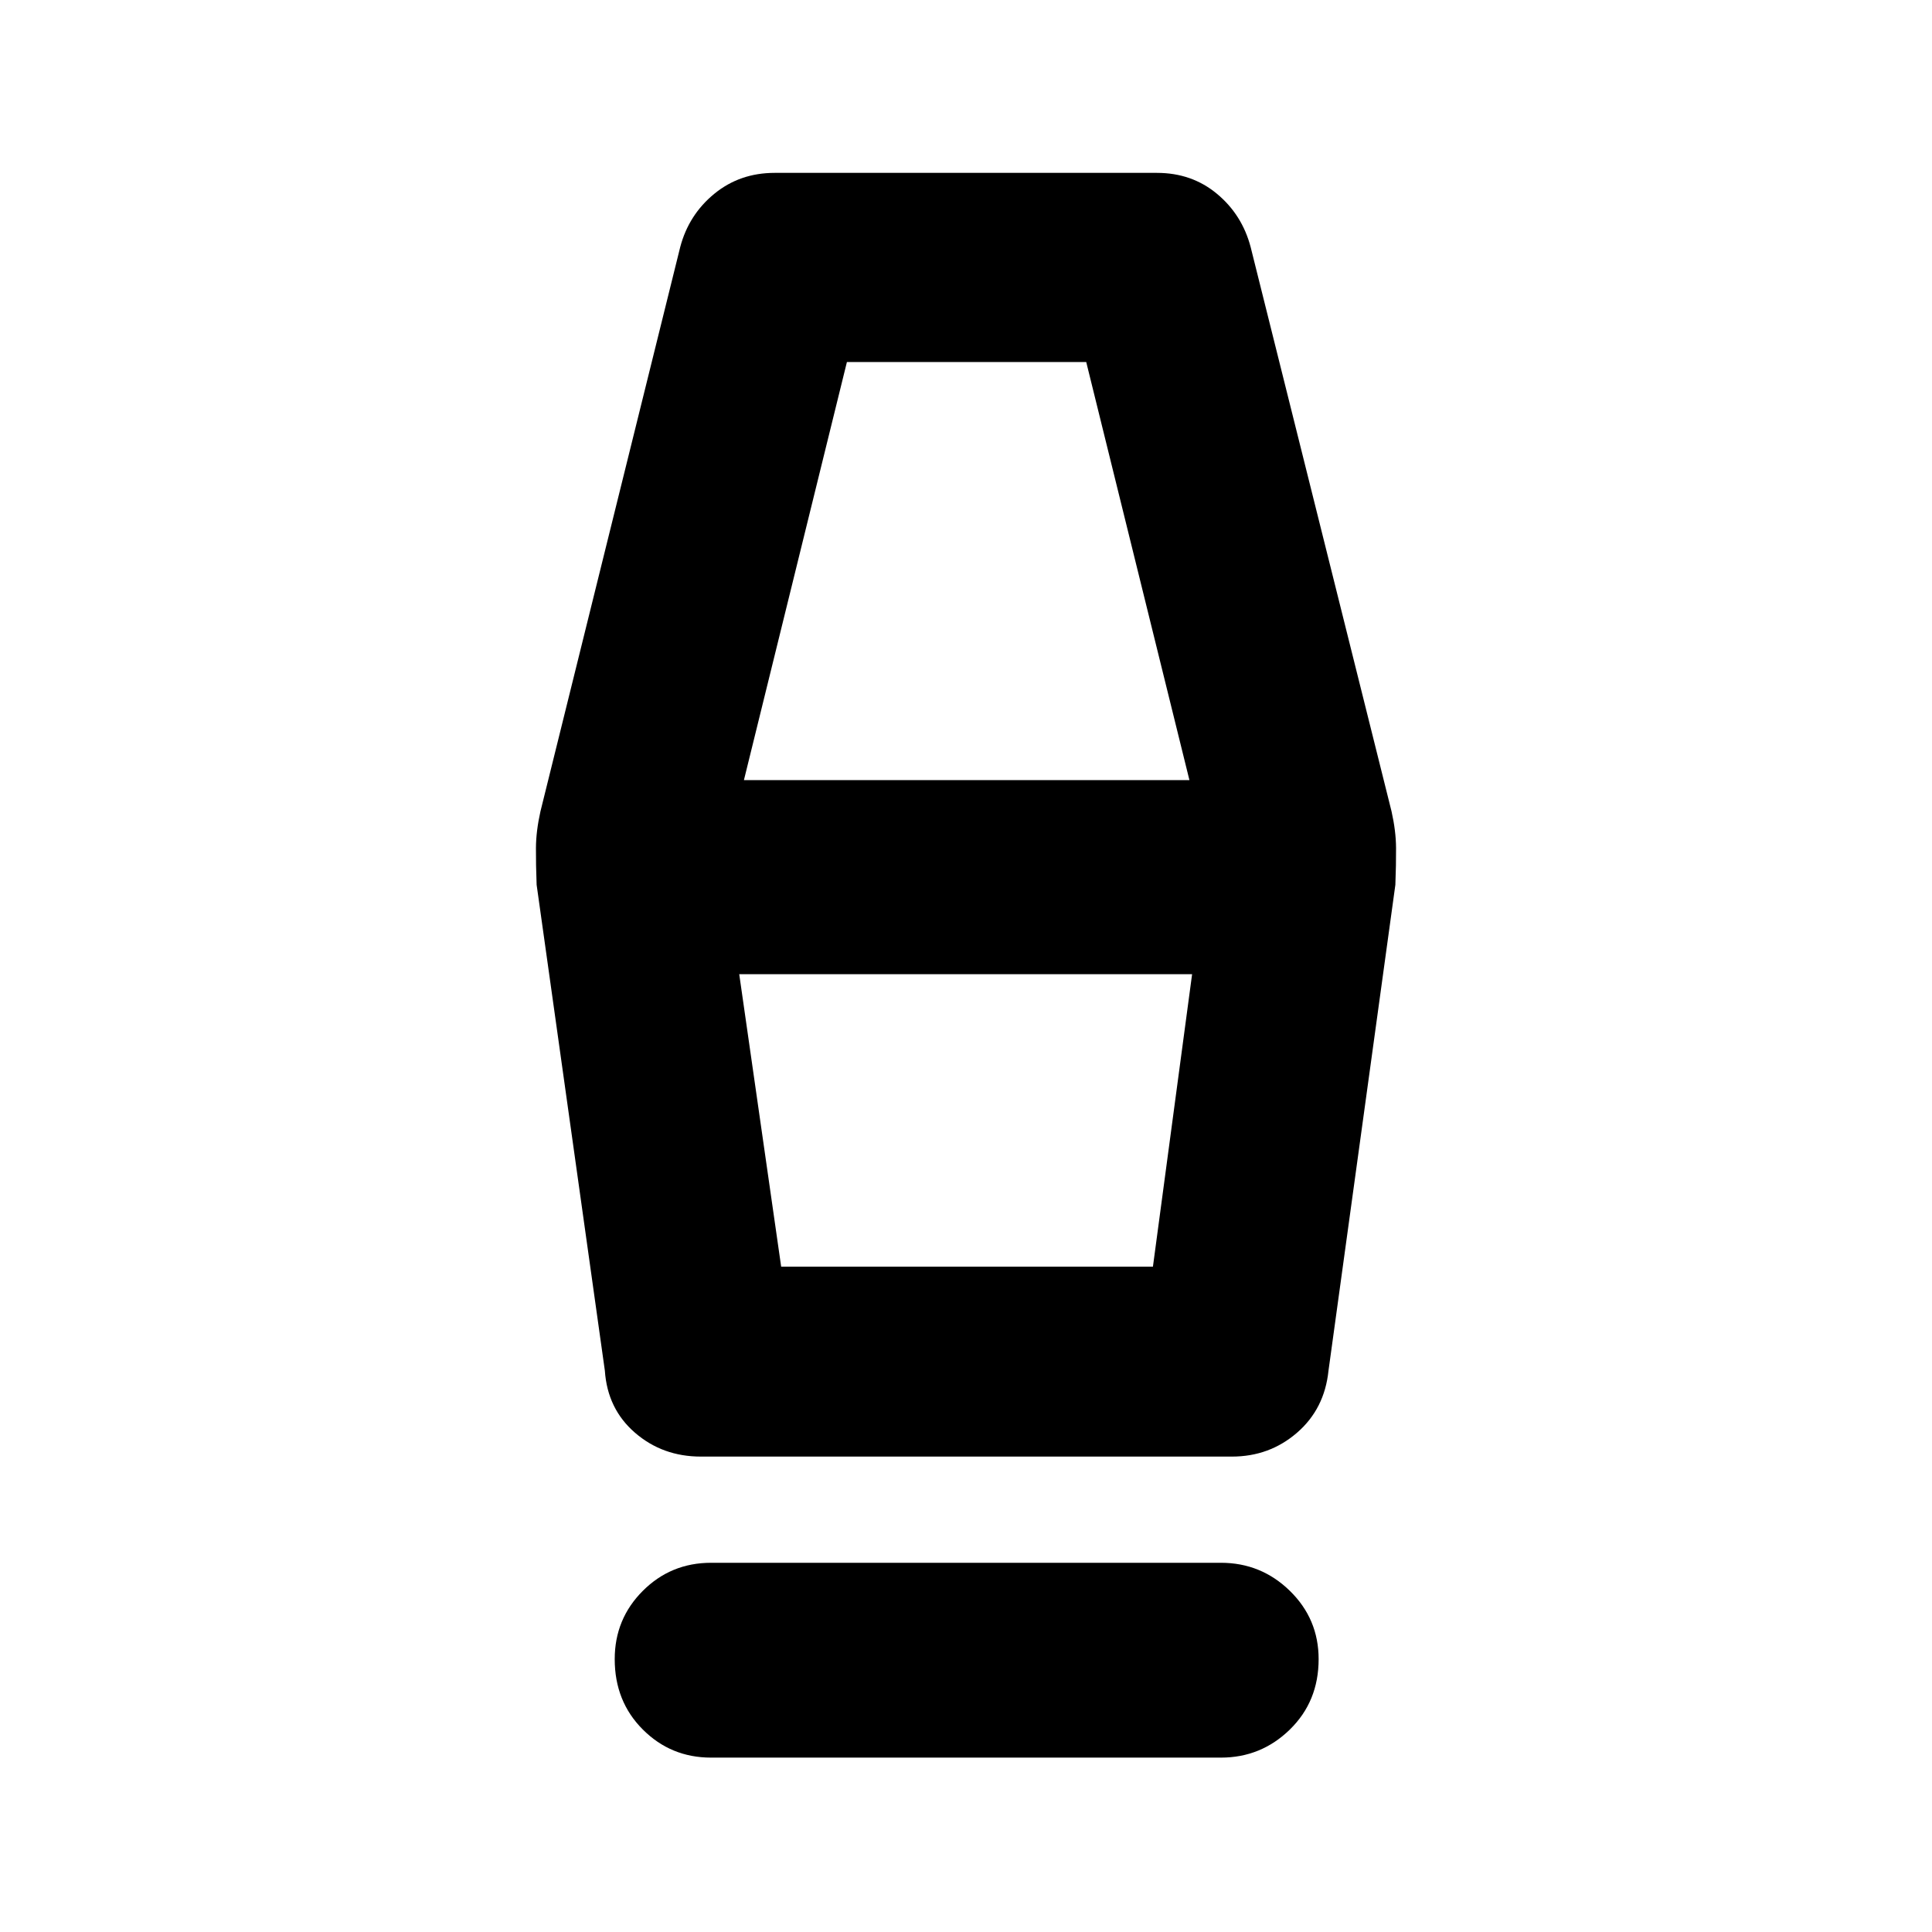 <svg xmlns="http://www.w3.org/2000/svg" height="40" viewBox="0 -960 960 960" width="40"><path d="M353.33-86.65q-19.97 0-33.92-13.96-13.96-13.95-13.96-34.97 0-19.97 13.96-33.93 13.95-13.95 33.92-13.95h253.34q19.97 0 34.26 13.95 14.29 13.96 14.29 33.93 0 21.02-14.29 34.97-14.29 13.96-34.26 13.96H353.33Zm-5.08-149.58q-19.02 0-32.71-11.84-13.7-11.84-14.99-30.86l-33.9-241.42q-.39-10.03-.34-18.35.05-8.33 2.24-18.13l69.44-280.37q4.23-16.08 16.92-26.49 12.7-10.41 30-10.41H574.9q17.3 0 29.81 10.41 12.51 10.41 16.74 26.49l70 280.37q2.19 9.8 2.24 18.13.05 8.32-.34 18.35l-33.23 241.42q-1.96 19.02-15.66 30.86-13.69 11.84-32.33 11.84H348.25Zm39.91-94.36h184.72l19.47-145.34H367.32l20.84 145.34Zm-18.51-241.77h221.37l-51.28-207.76H420.83l-51.18 207.76Zm203.23 241.77H388.16h184.72Z"/></svg>